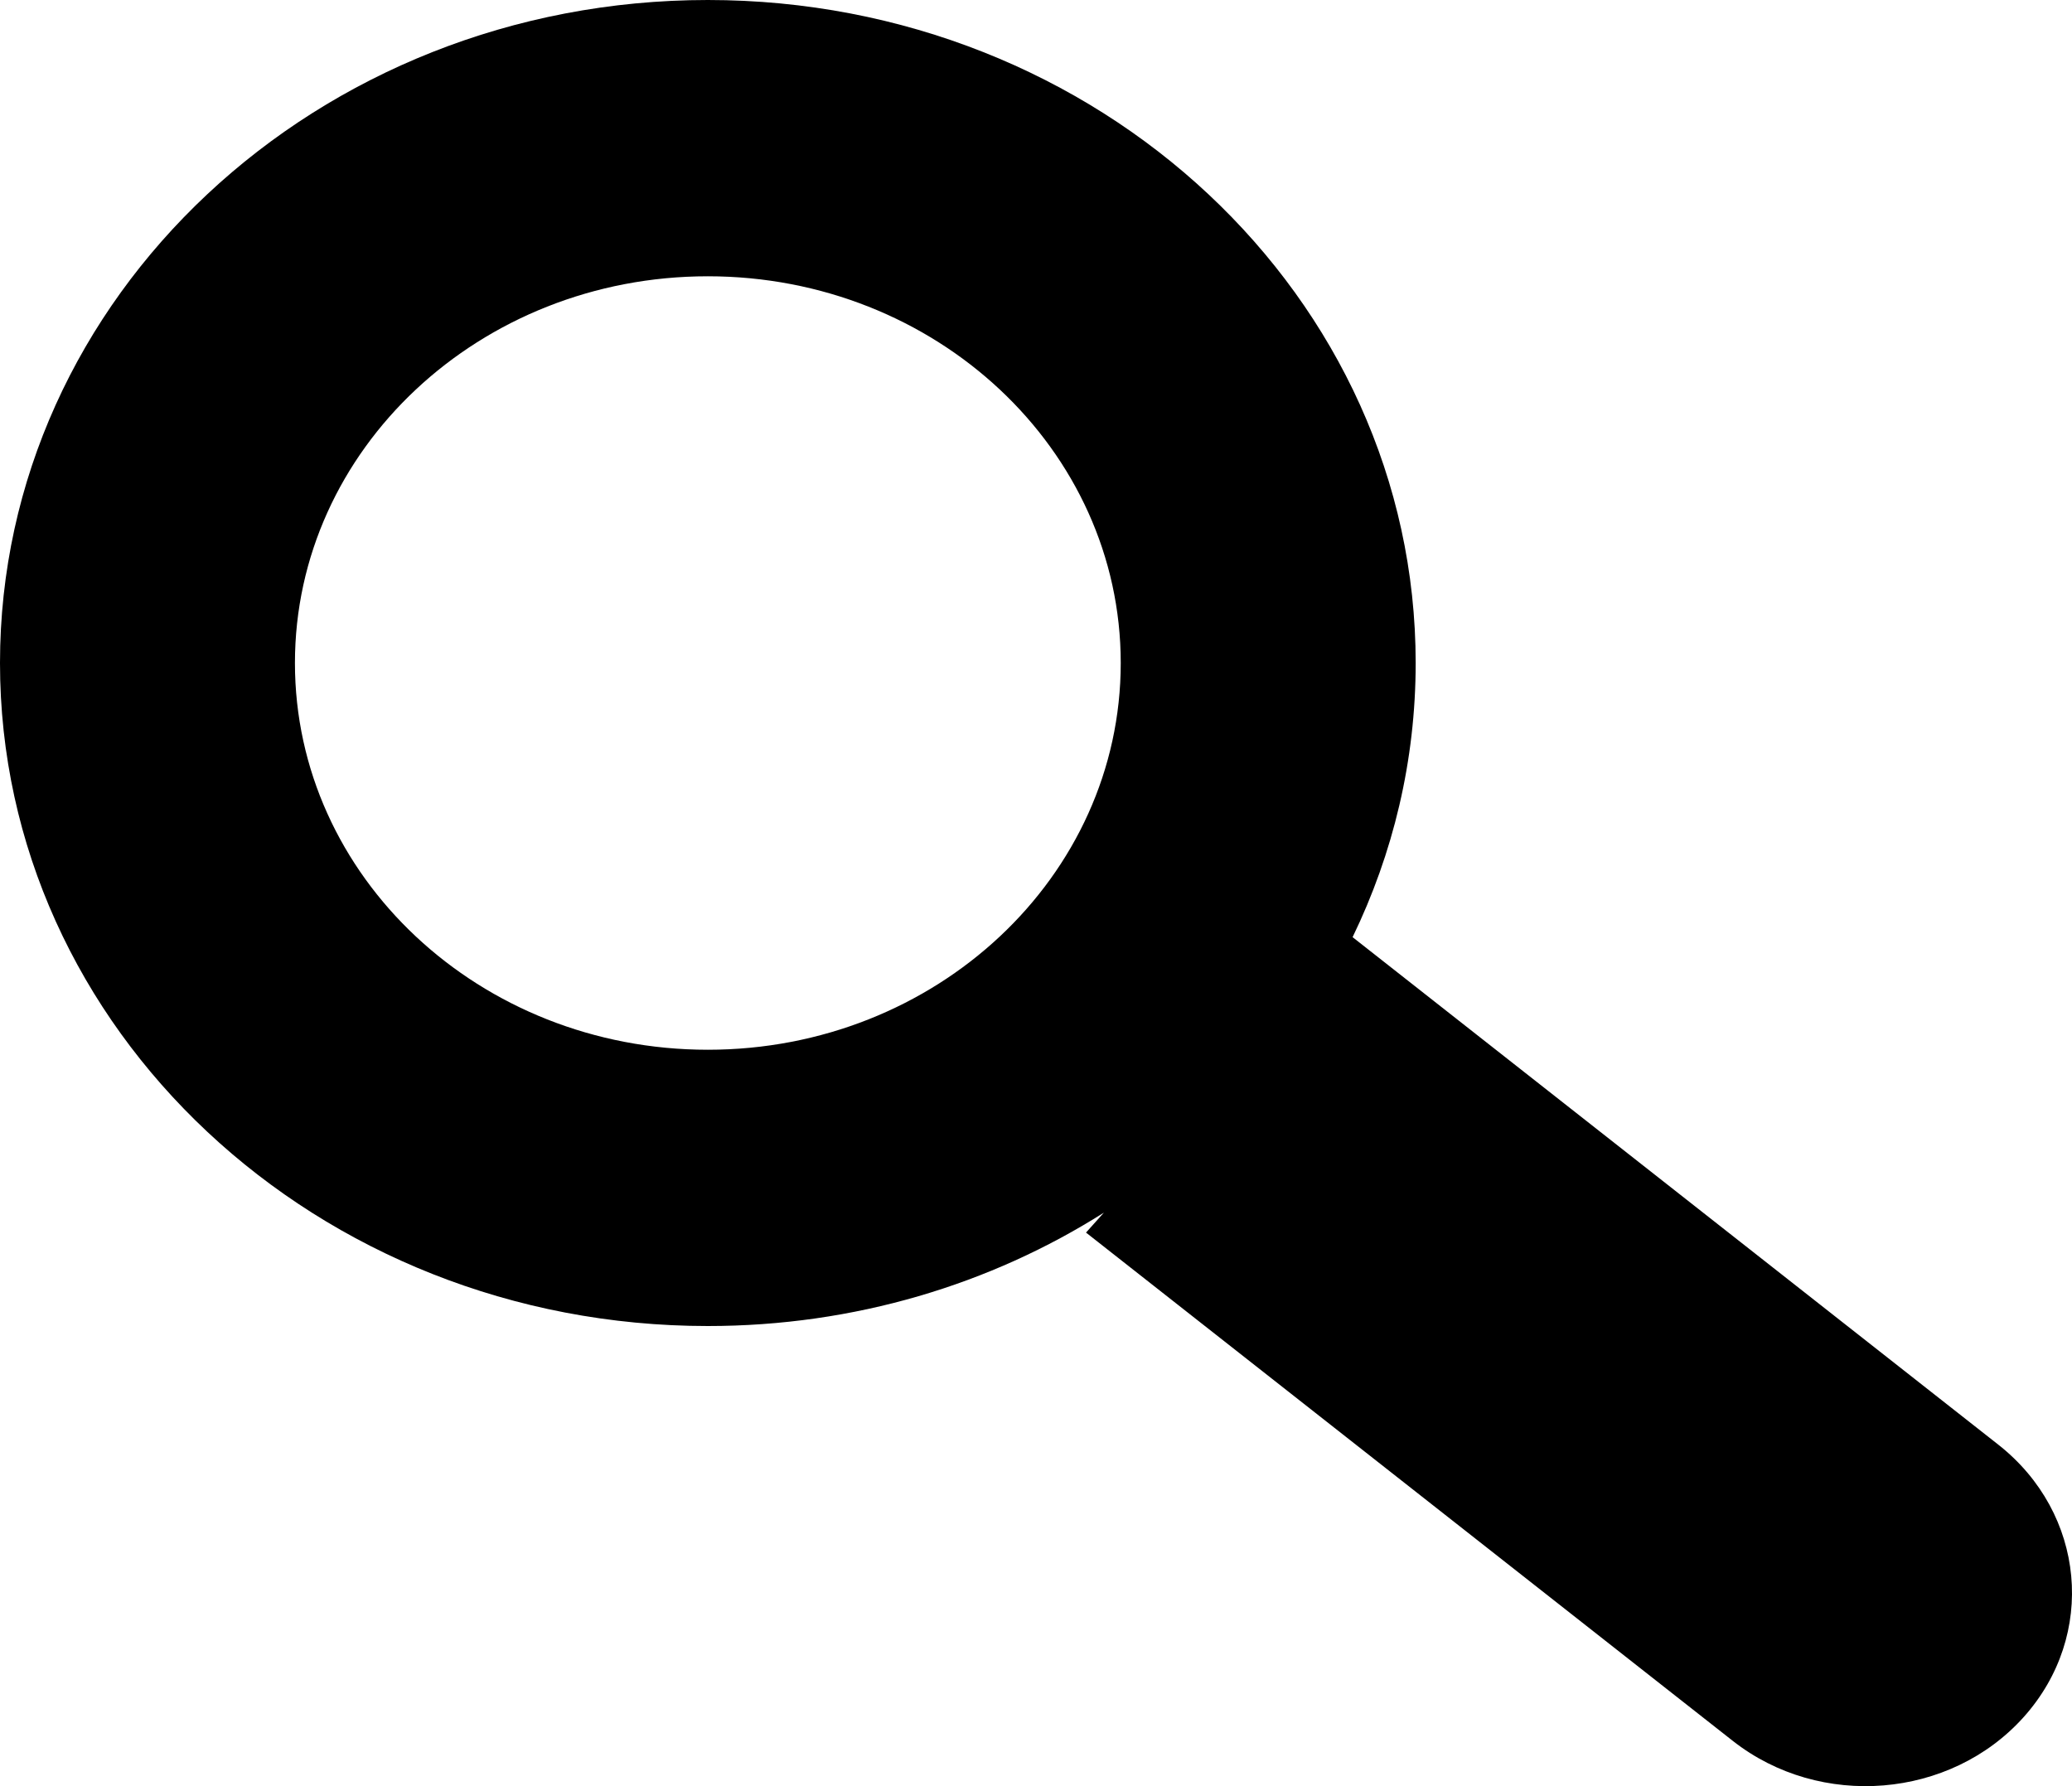 <svg width="29" height="25" viewBox="0 0 29 25" fill="none" xmlns="http://www.w3.org/2000/svg">
<path fill-rule="evenodd" clip-rule="evenodd" d="M15.686 9.28C15.686 12.27 13.099 14.693 9.907 14.693C6.715 14.693 4.128 12.27 4.128 9.28C4.128 6.29 6.715 3.867 9.907 3.867C13.099 3.867 15.686 6.29 15.686 9.28ZM15.45 16.973C13.868 17.975 11.961 18.56 9.907 18.56C4.436 18.56 0 14.405 0 9.28C0 4.155 4.436 0 9.907 0C15.379 0 19.814 4.155 19.814 9.28C19.814 10.648 19.498 11.947 18.931 13.117L27.968 20.22C29.19 21.181 29.35 22.888 28.324 24.033C27.298 25.178 25.476 25.328 24.253 24.367L15.2 17.252L15.45 16.973Z" fill="black"/>
</svg>
